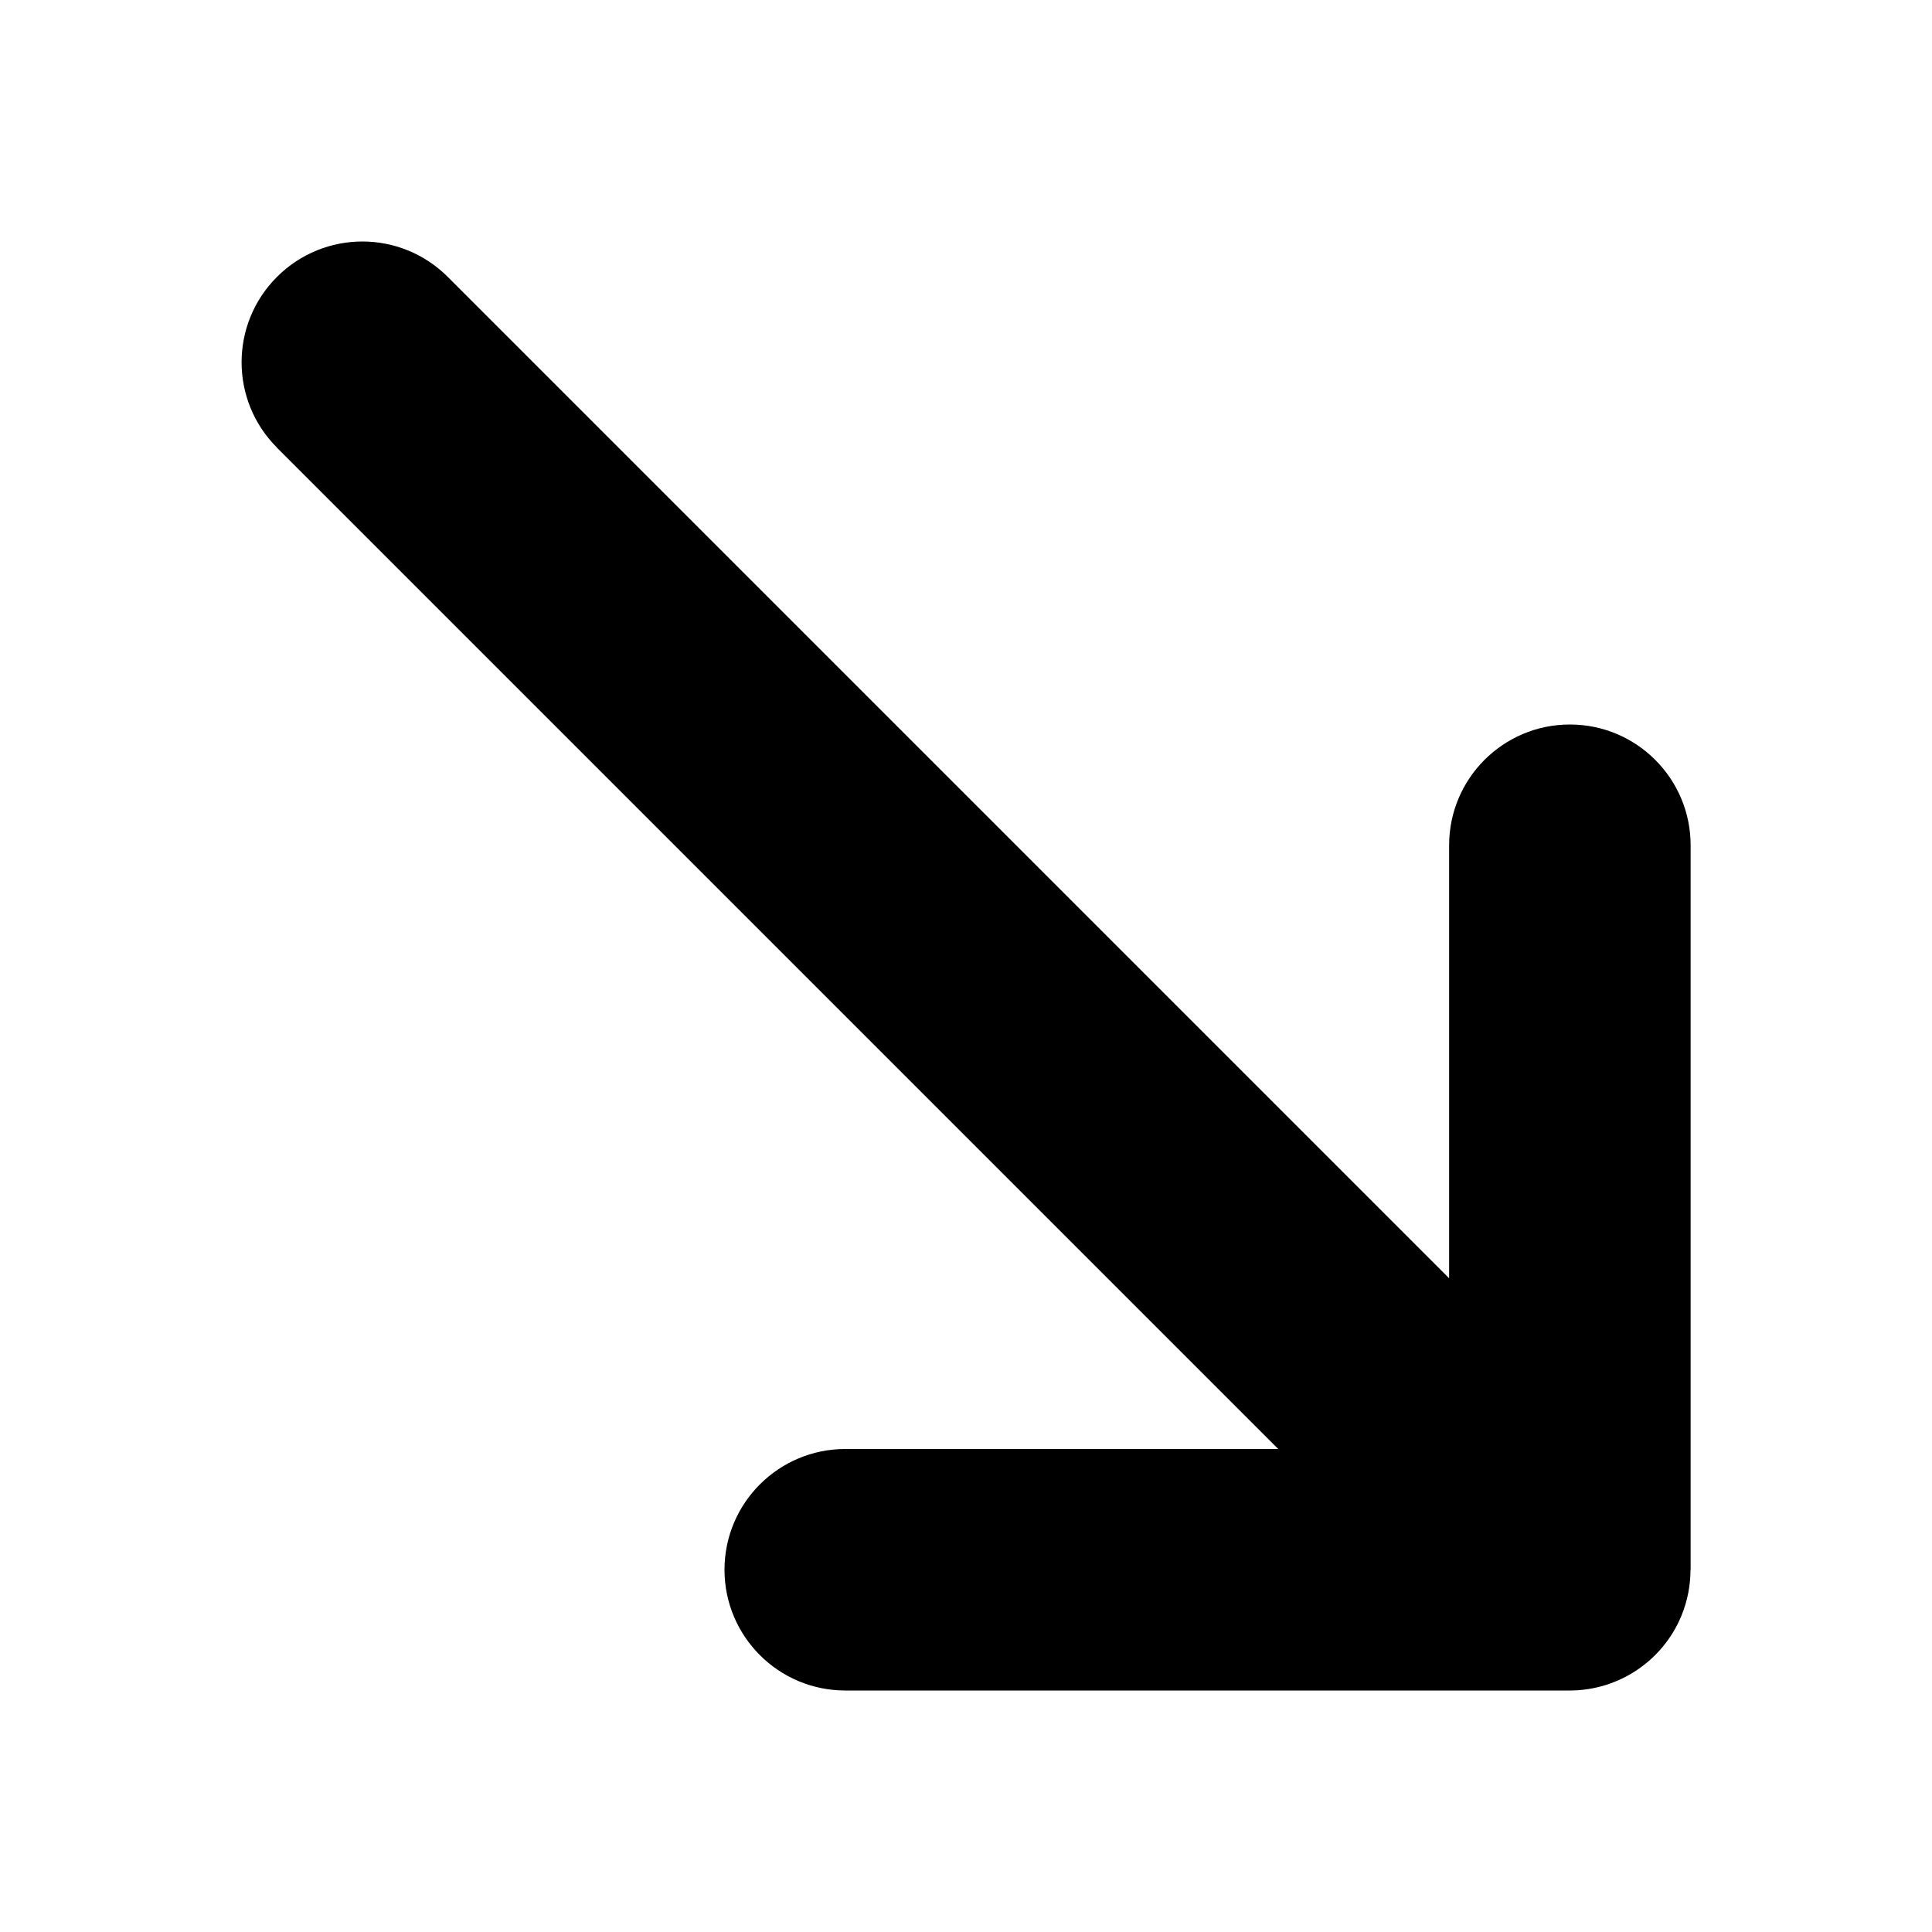 <svg version="1.1" xmlns="http://www.w3.org/2000/svg" width="16" height="16" viewBox="0 0 16 16" id="ArrowDownRight2Icon">
<path fill="#000000" d="M2.293 3.707l8.293 8.293h-3.586c-0.552 0-1 0.448-1 1s0.448 1 1 1h6c0.404 0 0.769-0.244 0.924-0.617 0.051-0.124 0.076-0.254 0.076-0.383h0.001v-6c0-0.552-0.448-1-1-1s-1 0.448-1 1v3.586l-8.293-8.293c-0.195-0.195-0.451-0.293-0.707-0.293s-0.512 0.098-0.707 0.293c-0.391 0.39-0.391 1.024 0 1.414z"></path>
</svg>
